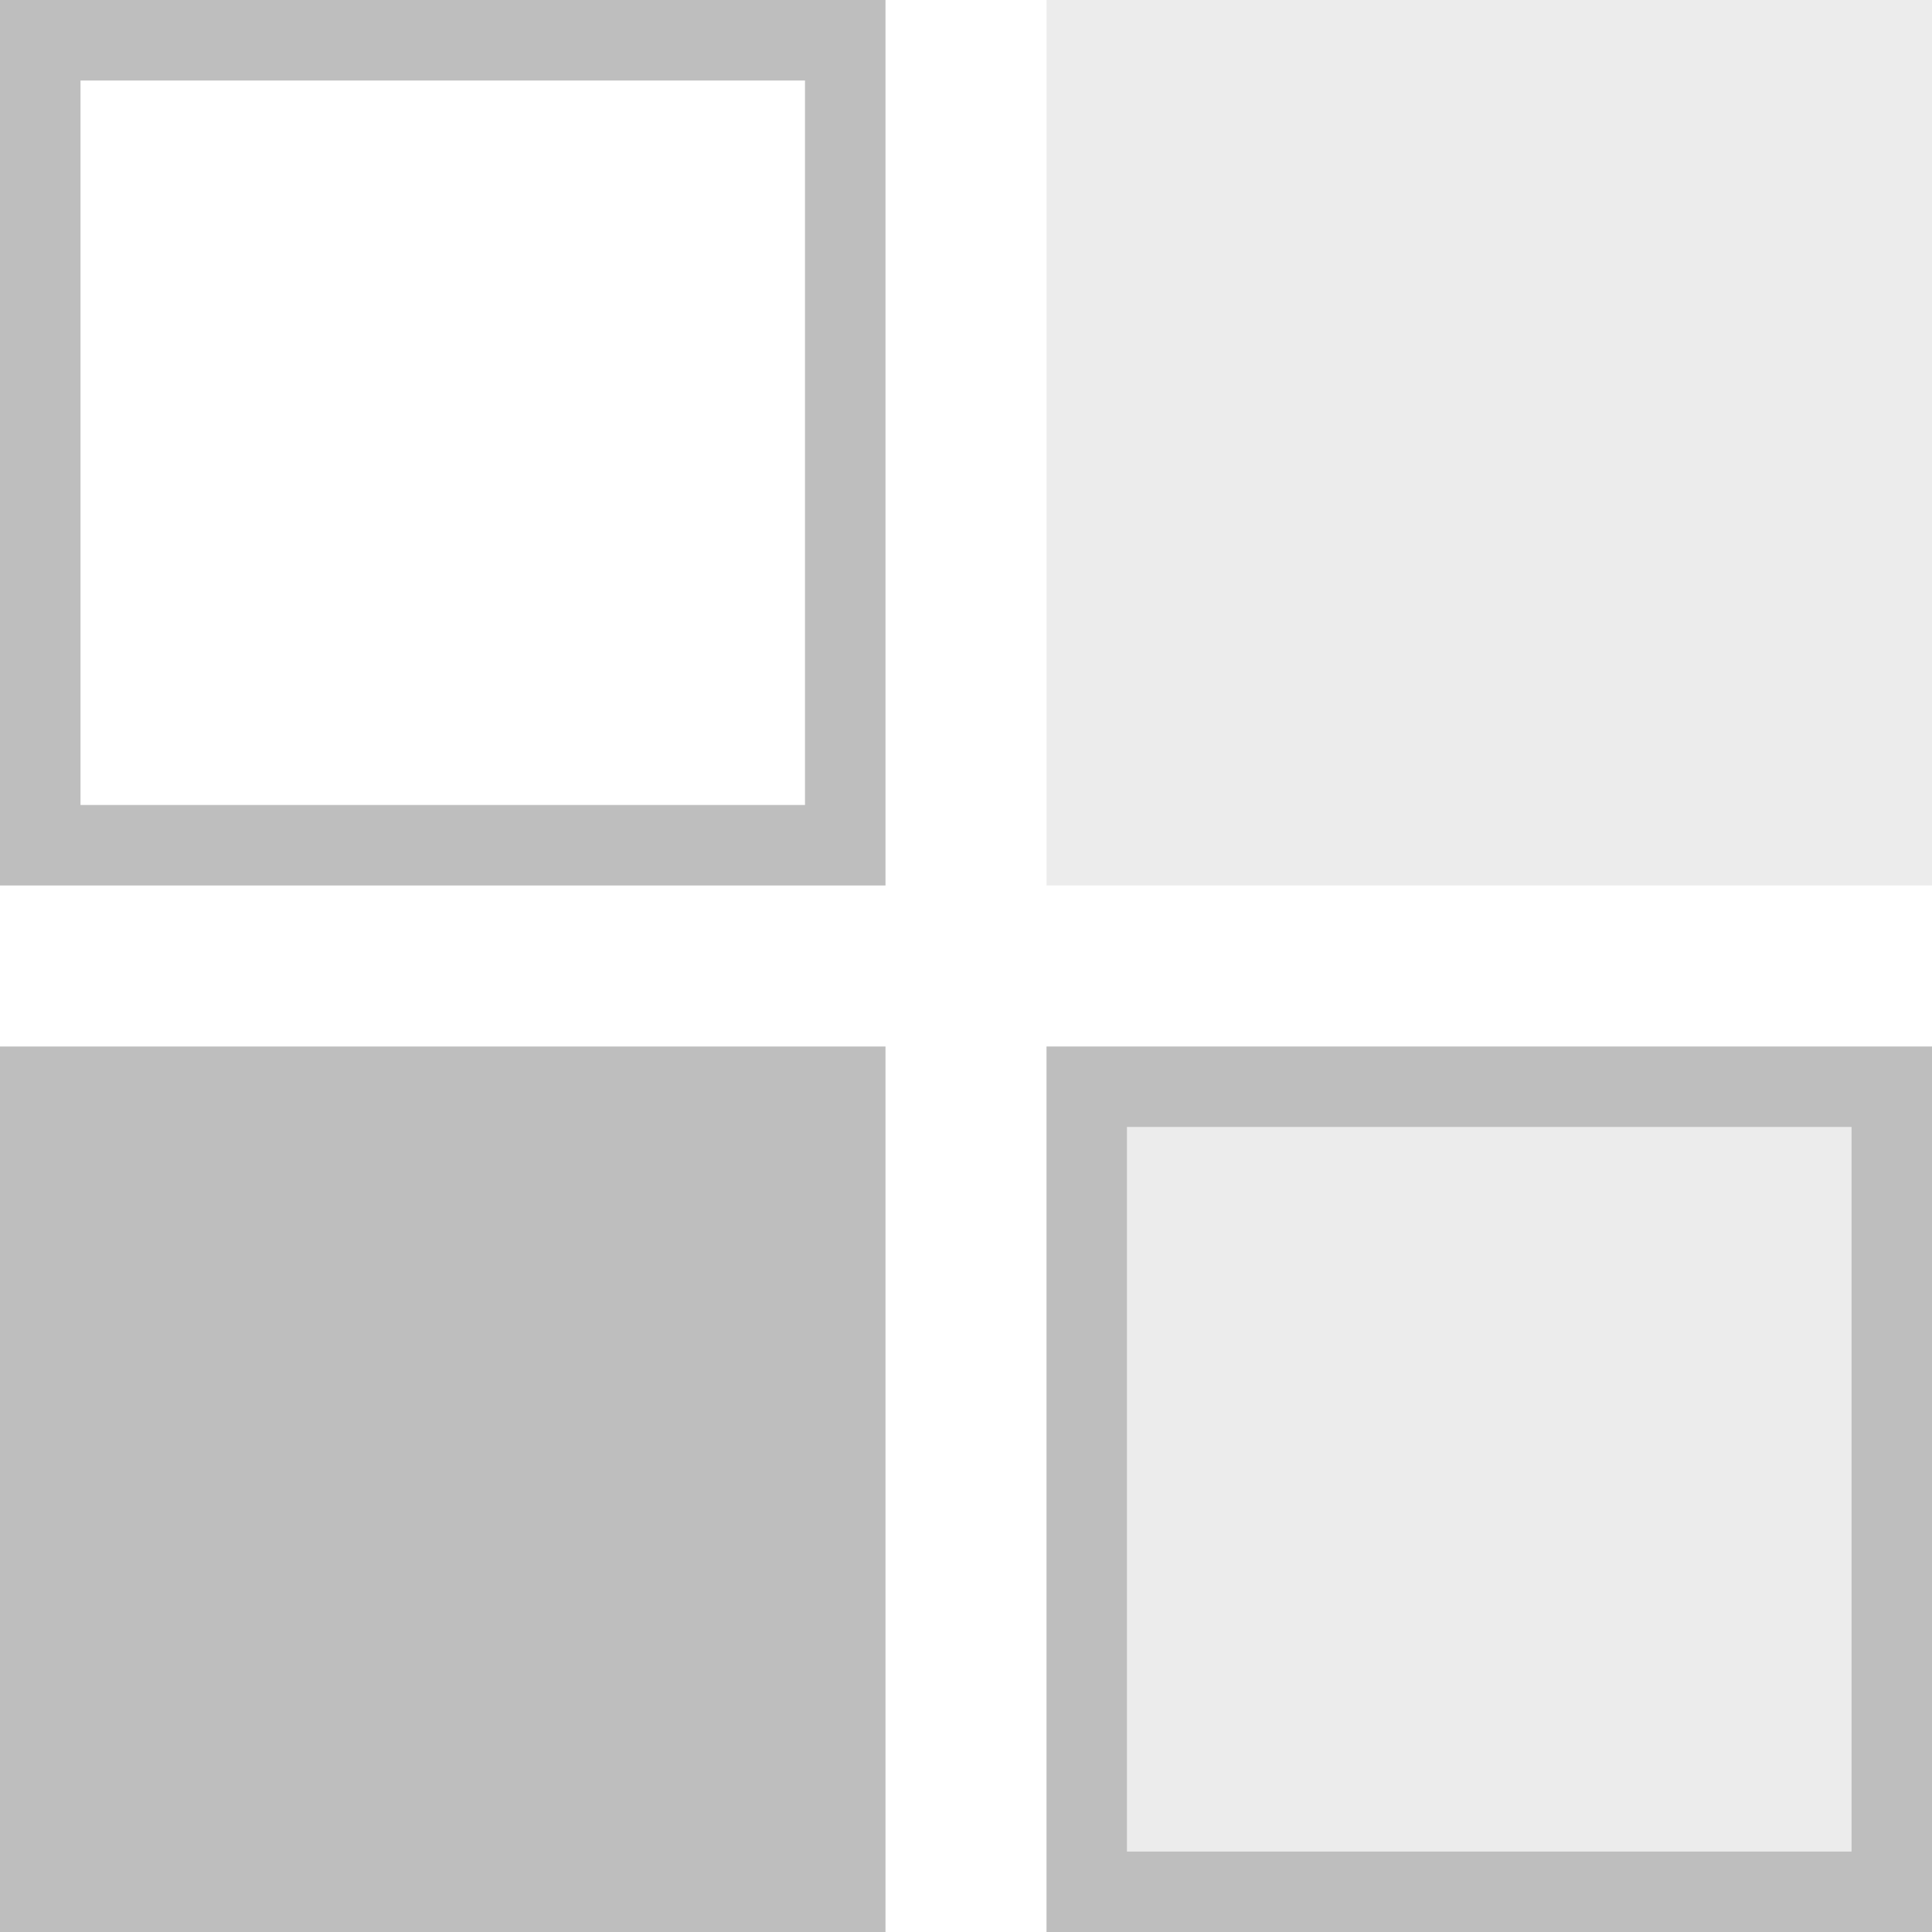 <svg xmlns="http://www.w3.org/2000/svg" xmlns:osb="http://www.openswatchbook.org/uri/2009/osb" xmlns:svg="http://www.w3.org/2000/svg" xmlns:xlink="http://www.w3.org/1999/xlink" id="svg30571" width="24" height="24" version="1.1" viewBox="0 0 24 24"><defs id="defs30573"><linearGradient id="linearGradient19282-4" gradientTransform="matrix(0.347,0,0,0.306,-482.615,330.965)" osb:paint="solid"><stop style="stop-color:#bebebe;stop-opacity:1" id="stop19284-0" offset="0"/></linearGradient><linearGradient id="linearGradient10124" x1="-60" x2="-53" y1="325.5" y2="325.5" gradientTransform="matrix(1.571,0,0,1.571,94.286,522.362)" gradientUnits="userSpaceOnUse" xlink:href="#linearGradient19282-4"/><linearGradient id="linearGradient10130" x1="181" x2="188" y1="551.5" y2="551.5" gradientTransform="matrix(1.571,0,0,1.571,-284.429,180.219)" gradientUnits="userSpaceOnUse" xlink:href="#linearGradient19282-4"/><linearGradient id="linearGradient10126" x1="190" x2="197" y1="551.5" y2="551.5" gradientTransform="matrix(1.571,0,0,1.571,-285.572,180.219)" gradientUnits="userSpaceOnUse" xlink:href="#linearGradient19282-4"/><linearGradient id="linearGradient10128" x1="190" x2="197" y1="542.5" y2="542.5" gradientTransform="matrix(1.571,0,0,1.571,-285.572,181.362)" gradientUnits="userSpaceOnUse" xlink:href="#linearGradient19282-4"/><linearGradient id="linearGradient10136" x1="191" x2="196" y1="551.5" y2="551.5" gradientTransform="matrix(1.8,0,0,1.8,-329.8,54.162)" gradientUnits="userSpaceOnUse" xlink:href="#linearGradient19282-4"/></defs><g id="layer1" transform="translate(0,-1028.362)"><g id="g4288"><path id="rect13095" d="m -6e-6,1028.362 v 11 h 11 v -11 z m 1,1 h 9 v 9 H 1 Z" style="fill:url(#linearGradient10124);fill-opacity:1;stroke:none;stroke-width:1.571"/><rect id="rect13097" width="11" height="11" x="0" y="1041.362" style="fill:url(#linearGradient10130);fill-opacity:1;stroke:none;stroke-width:1.571"/><path id="rect13099" d="m 13,1041.362 v 11 h 11 v -11 z m 1,1 h 9 v 9 h -9 z" style="fill:url(#linearGradient10126);fill-opacity:1;stroke:none;stroke-width:1.571"/><rect id="rect13101" width="11" height="11" x="13" y="1028.362" style="opacity:.3;fill:url(#linearGradient10128);fill-opacity:1;stroke:none;stroke-width:1.571"/><rect id="rect13109" width="9" height="9" x="14" y="1042.362" style="opacity:.3;fill:url(#linearGradient10136);fill-opacity:1;stroke:none;stroke-width:1.8"/></g></g></svg>
